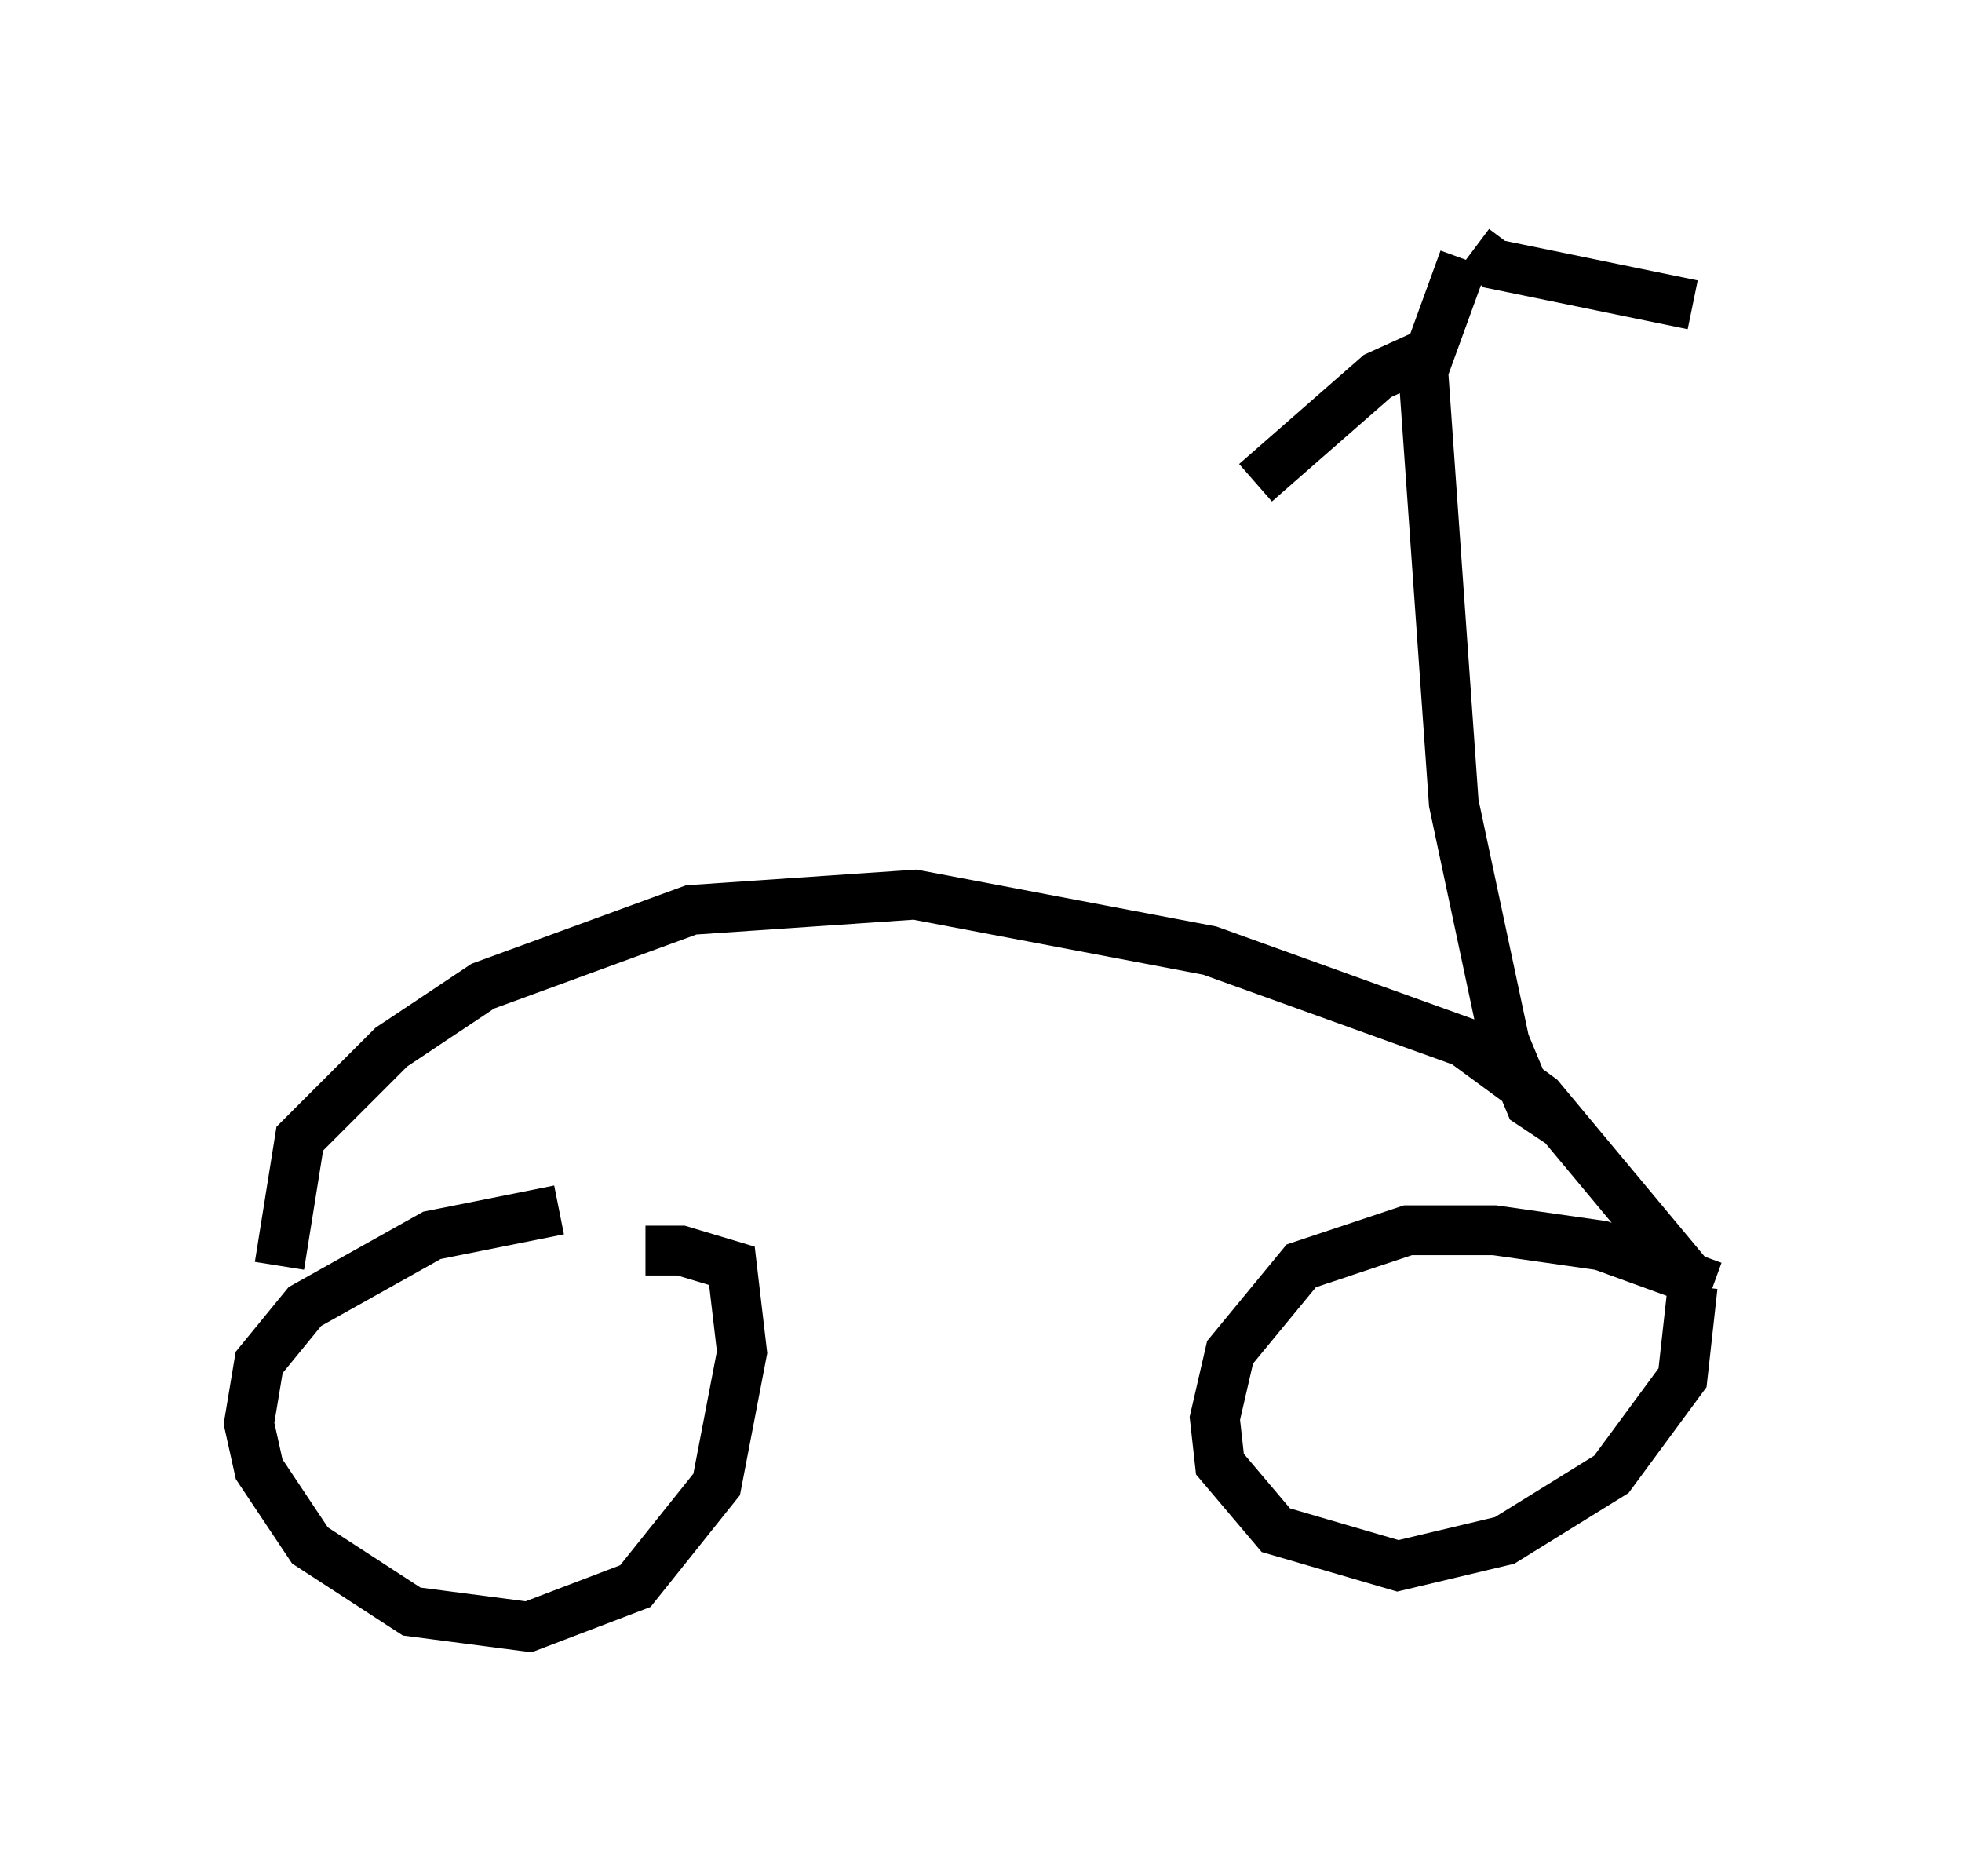 <?xml version="1.0" encoding="utf-8" ?>
<svg baseProfile="full" height="37.665" version="1.1" width="39.4" xmlns="http://www.w3.org/2000/svg" xmlns:ev="http://www.w3.org/2001/xml-events" xmlns:xlink="http://www.w3.org/1999/xlink"><defs /><rect fill="white" height="37.665" width="39.4" x="0" y="0" /><path d="M13.371, 24.906 m-2.144, -0.613 l-2.552, 0.51 -2.552, 1.429 l-0.919, 1.123 -0.204, 1.225 l0.204, 0.919 1.021, 1.531 l2.042, 1.327 2.348, 0.306 l2.144, -0.817 1.633, -2.042 l0.51, -2.654 -0.204, -1.735 l-1.021, -0.306 -0.715, 0.0 m21.438, 0.715 l-2.246, -0.817 -2.144, -0.306 l-1.735, 0.0 -2.144, 0.715 l-1.429, 1.735 -0.306, 1.327 l0.102, 0.919 1.123, 1.327 l2.45, 0.715 2.144, -0.51 l2.144, -1.327 1.429, -1.94 l0.204, -1.838 m0.0, -0.102 l-3.063, -3.675 -1.531, -1.123 l-5.104, -1.838 -5.921, -1.123 l-4.492, 0.306 -4.185, 1.531 l-1.838, 1.225 -1.838, 1.838 l-0.408, 2.552 m23.786, -20.213 l-0.817, 2.246 0.613, 8.677 l1.021, 4.798 0.51, 1.225 l0.613, 0.408 m-2.552, -15.517 l-1.123, 0.51 -2.45, 2.144 m4.39, -4.696 l0.408, 0.306 3.981, 0.817 " fill="none" stroke="black" stroke-width="1" /></svg>